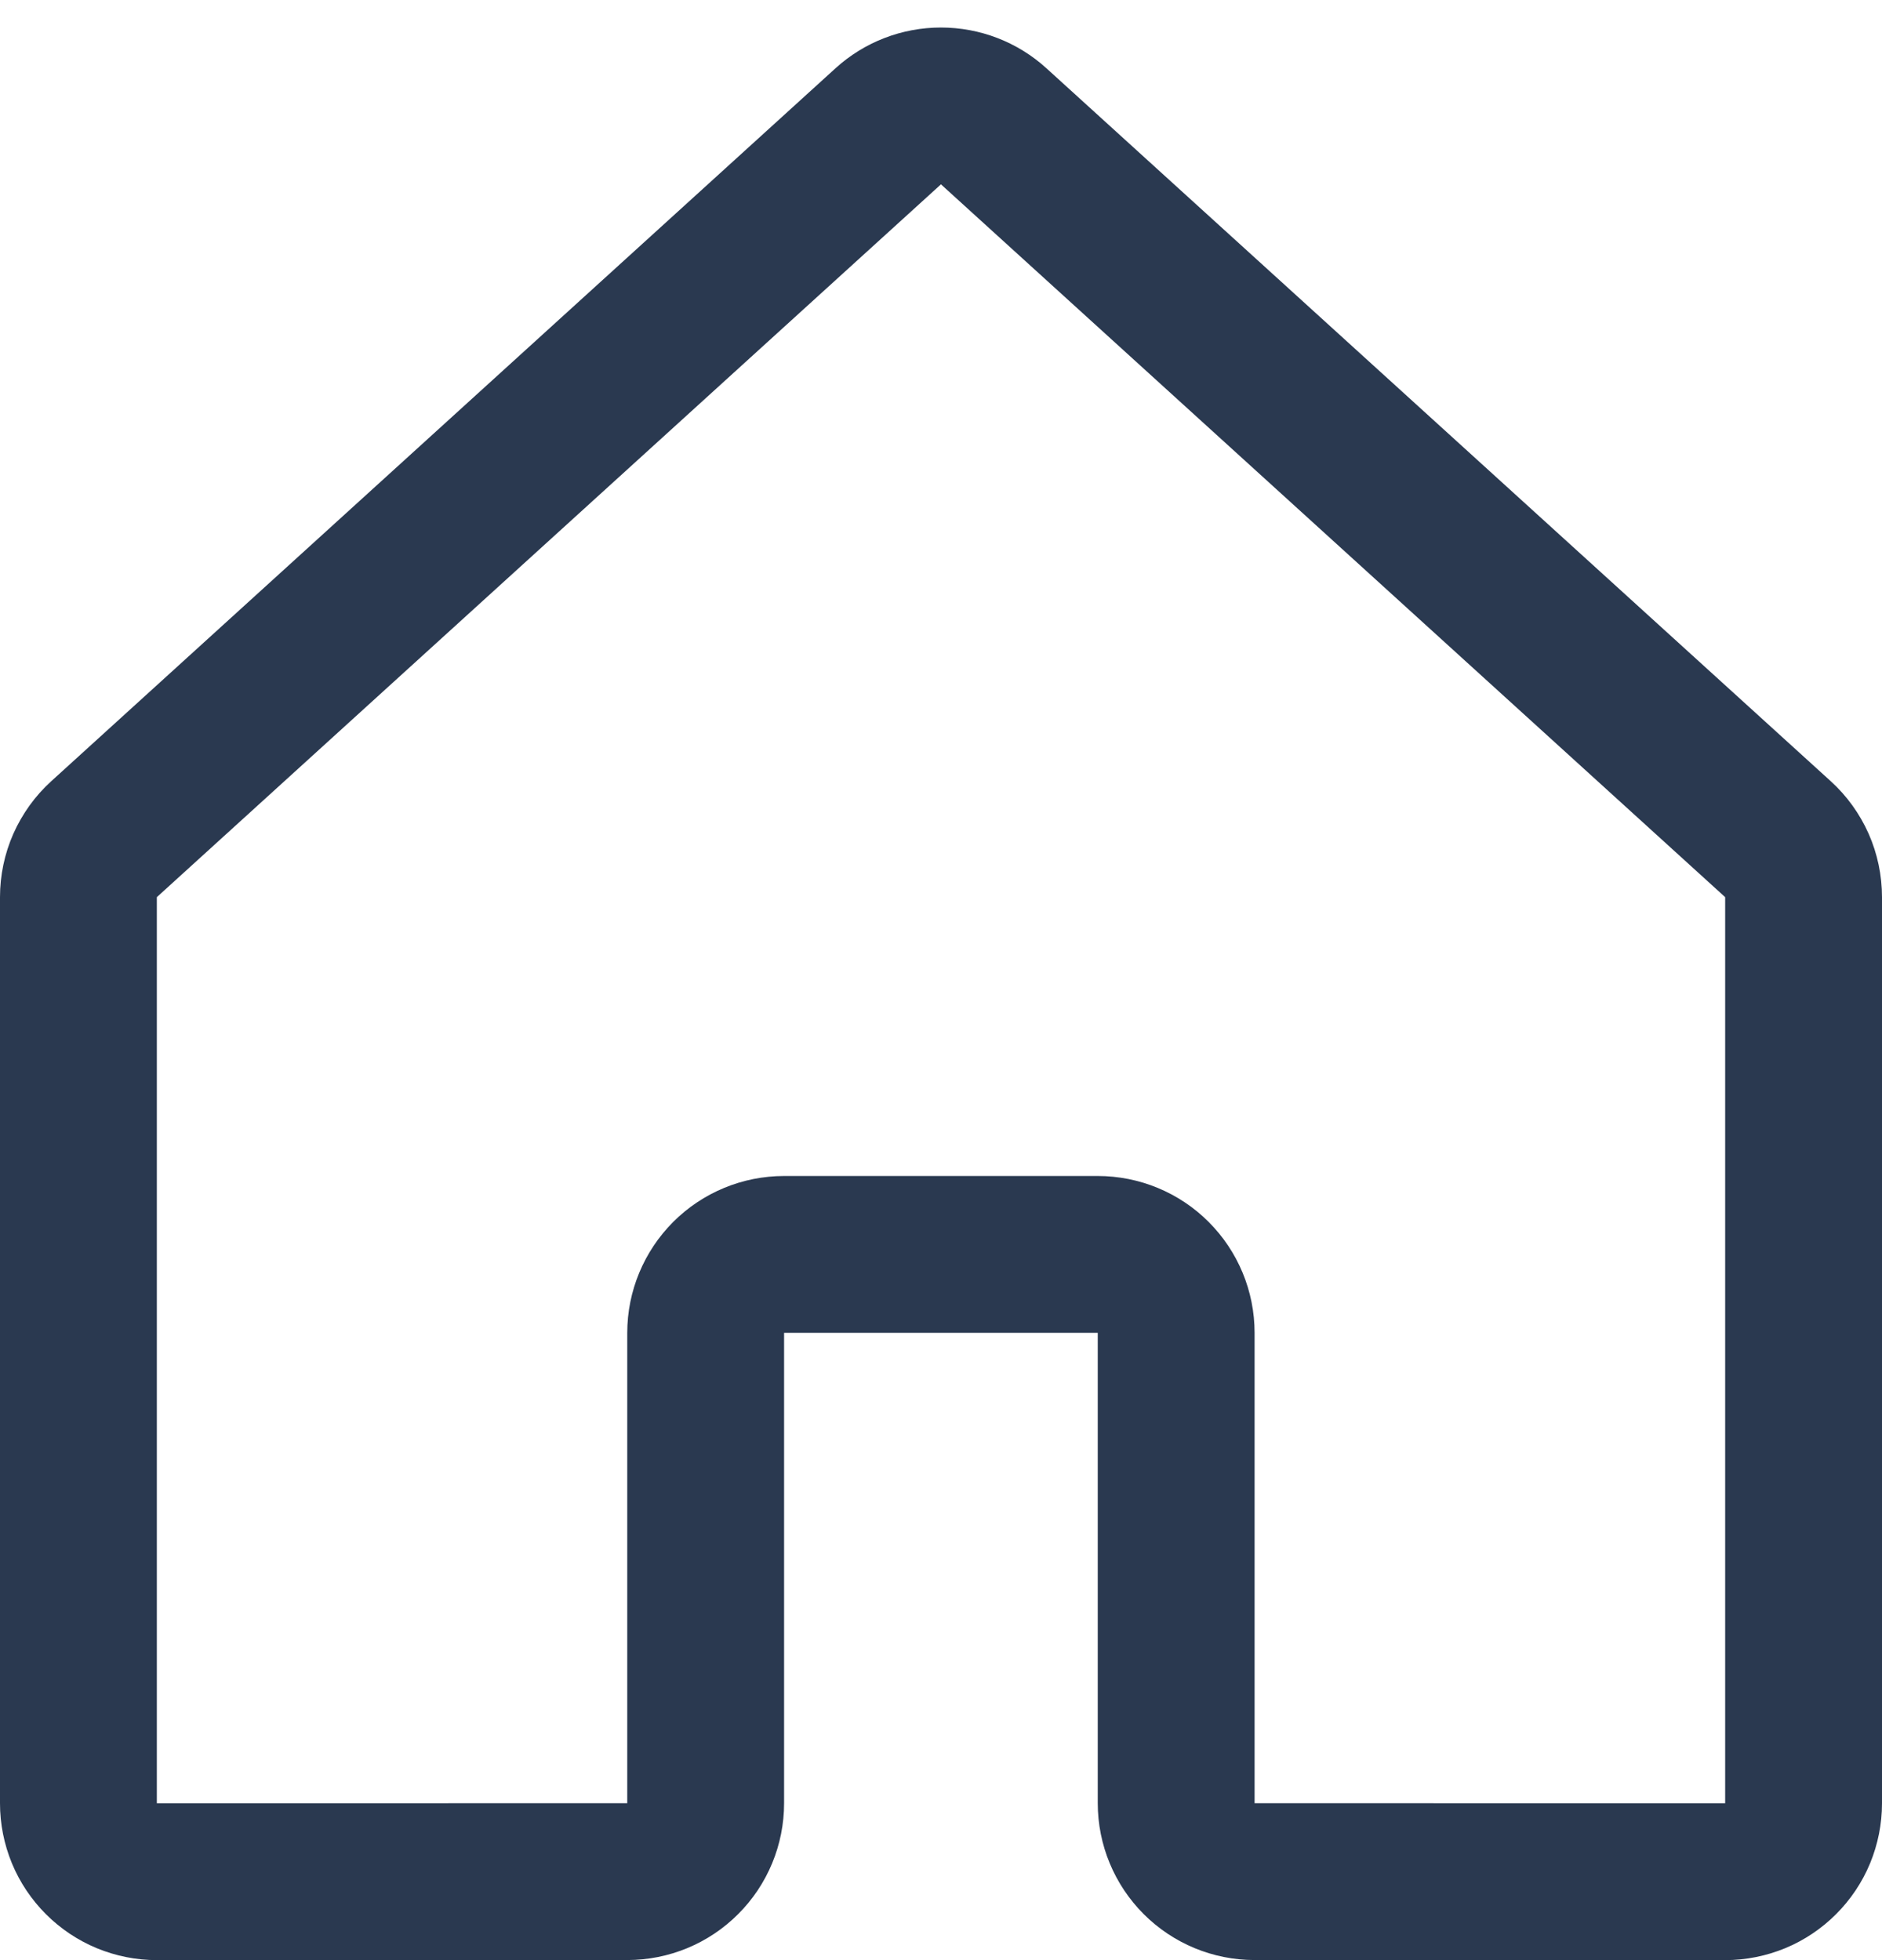 <svg width="24" height="25" viewBox="0 0 24 25" fill="none" xmlns="http://www.w3.org/2000/svg">
<path d="M14.999 22.999V16.999C14.999 16.734 14.894 16.48 14.706 16.292C14.519 16.104 14.264 15.999 13.999 15.999H9.999C9.734 15.999 9.48 16.104 9.292 16.292C9.105 16.48 8.999 16.734 8.999 16.999V22.999C8.999 23.264 8.894 23.519 8.706 23.706C8.519 23.894 8.265 23.999 7.999 23.999L2 24C1.869 24 1.739 23.974 1.617 23.924C1.496 23.874 1.386 23.8 1.293 23.707C1.2 23.614 1.126 23.504 1.076 23.383C1.026 23.261 1 23.131 1 23V11.442C1 11.303 1.029 11.165 1.085 11.038C1.142 10.911 1.224 10.796 1.327 10.703L11.327 1.611C11.511 1.443 11.751 1.351 11.999 1.351C12.248 1.351 12.488 1.443 12.672 1.611L22.673 10.703C22.776 10.796 22.858 10.911 22.915 11.038C22.971 11.165 23 11.303 23 11.443V23C23 23.131 22.974 23.261 22.924 23.383C22.874 23.504 22.8 23.614 22.707 23.707C22.614 23.8 22.504 23.874 22.383 23.924C22.261 23.974 22.131 24 22 24L15.999 23.999C15.734 23.999 15.48 23.894 15.292 23.706C15.105 23.519 14.999 23.264 14.999 22.999V22.999Z" stroke="#2A3950" stroke-width="2" stroke-linecap="round" stroke-linejoin="round"/>
</svg>
